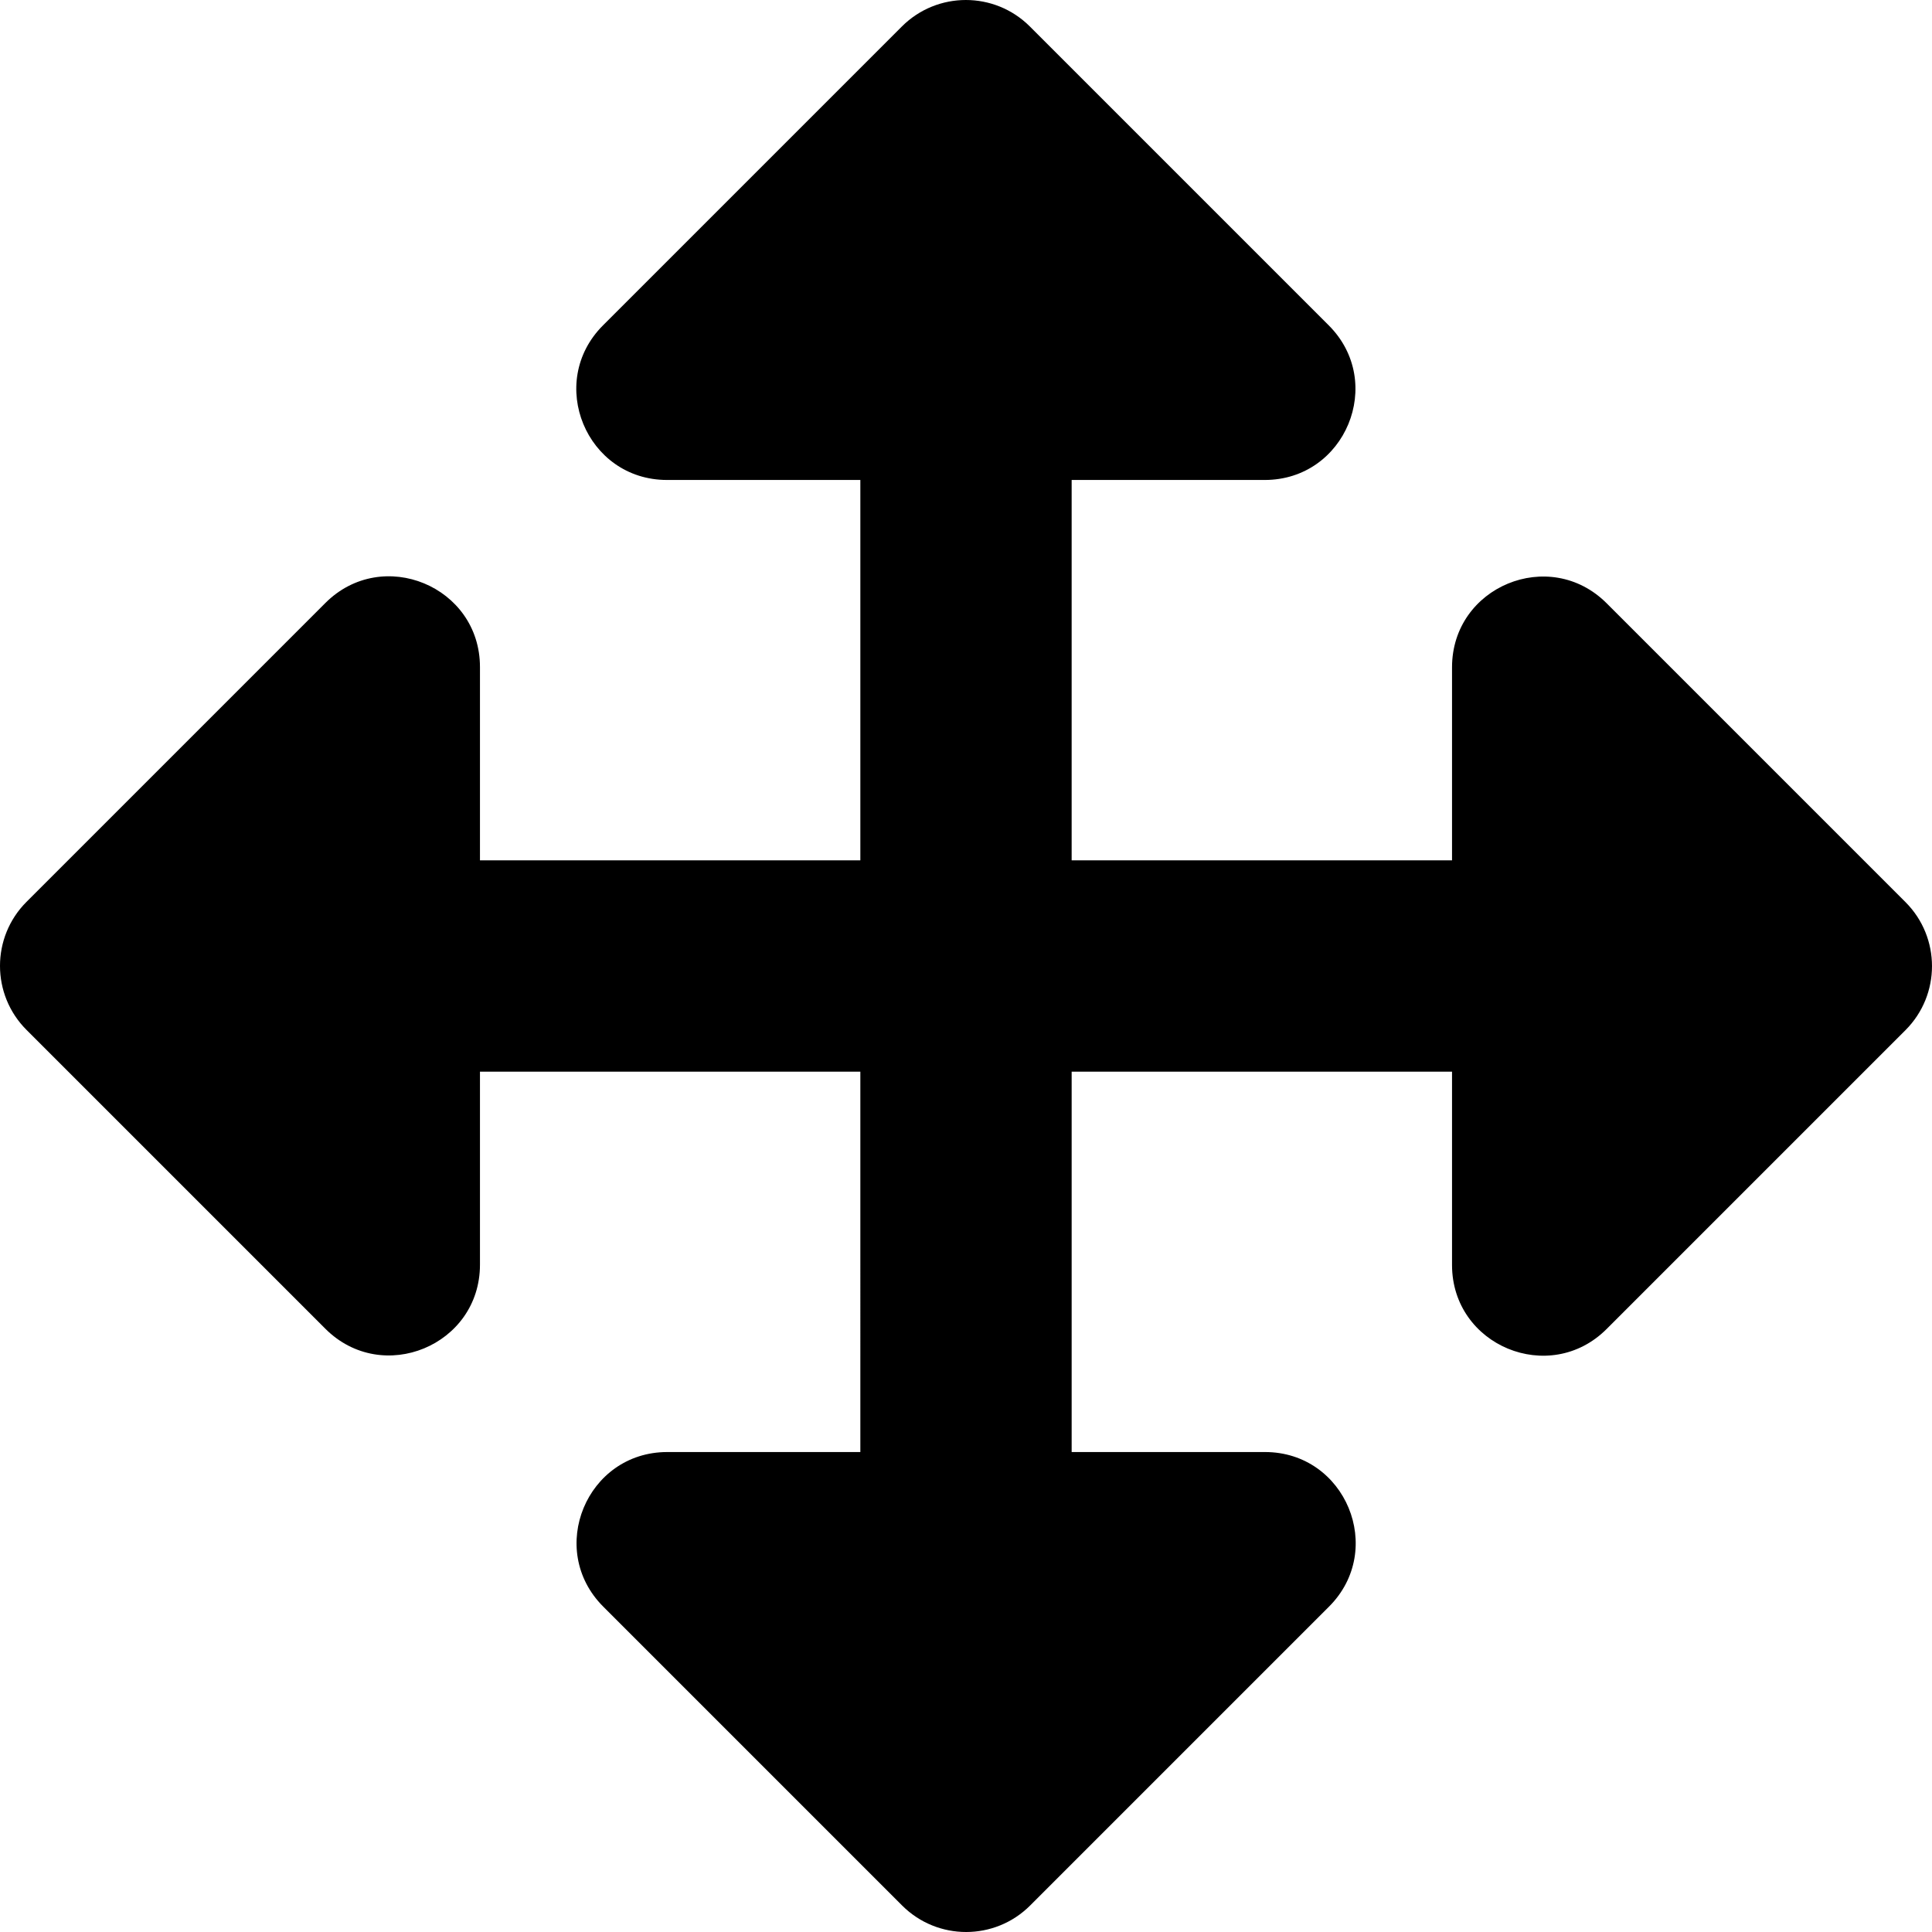 <svg viewBox="0 0 512 512" xmlns="http://www.w3.org/2000/svg"><path d="m352.201 425.775-79.196 79.196c-9.373 9.373-24.568 9.373-33.941 0l-79.196-79.196c-15.119-15.119-4.411-40.971 16.971-40.97h51.162l-.001-100.805h-100.804v51.162c0 21.382-25.851 32.09-40.971 16.971l-79.196-79.196c-9.373-9.373-9.373-24.569 0-33.941l79.196-79.196c15.119-15.119 40.971-4.411 40.971 16.971v51.229h100.804v-100.804h-51.23c-21.382 0-32.09-25.851-16.971-40.971l79.196-79.196c9.373-9.373 24.568-9.373 33.941 0l79.196 79.196c15.119 15.119 4.411 40.971-16.971 40.971h-51.162v100.804h100.804v-51.162c0-21.382 25.851-32.09 40.97-16.971l79.196 79.196c9.373 9.373 9.373 24.569 0 33.941l-79.196 79.196c-15.119 15.119-40.971 4.411-40.97-16.971v-51.229h-100.803v100.804h51.23c21.382 0 32.09 25.851 16.971 40.971z"/></svg>